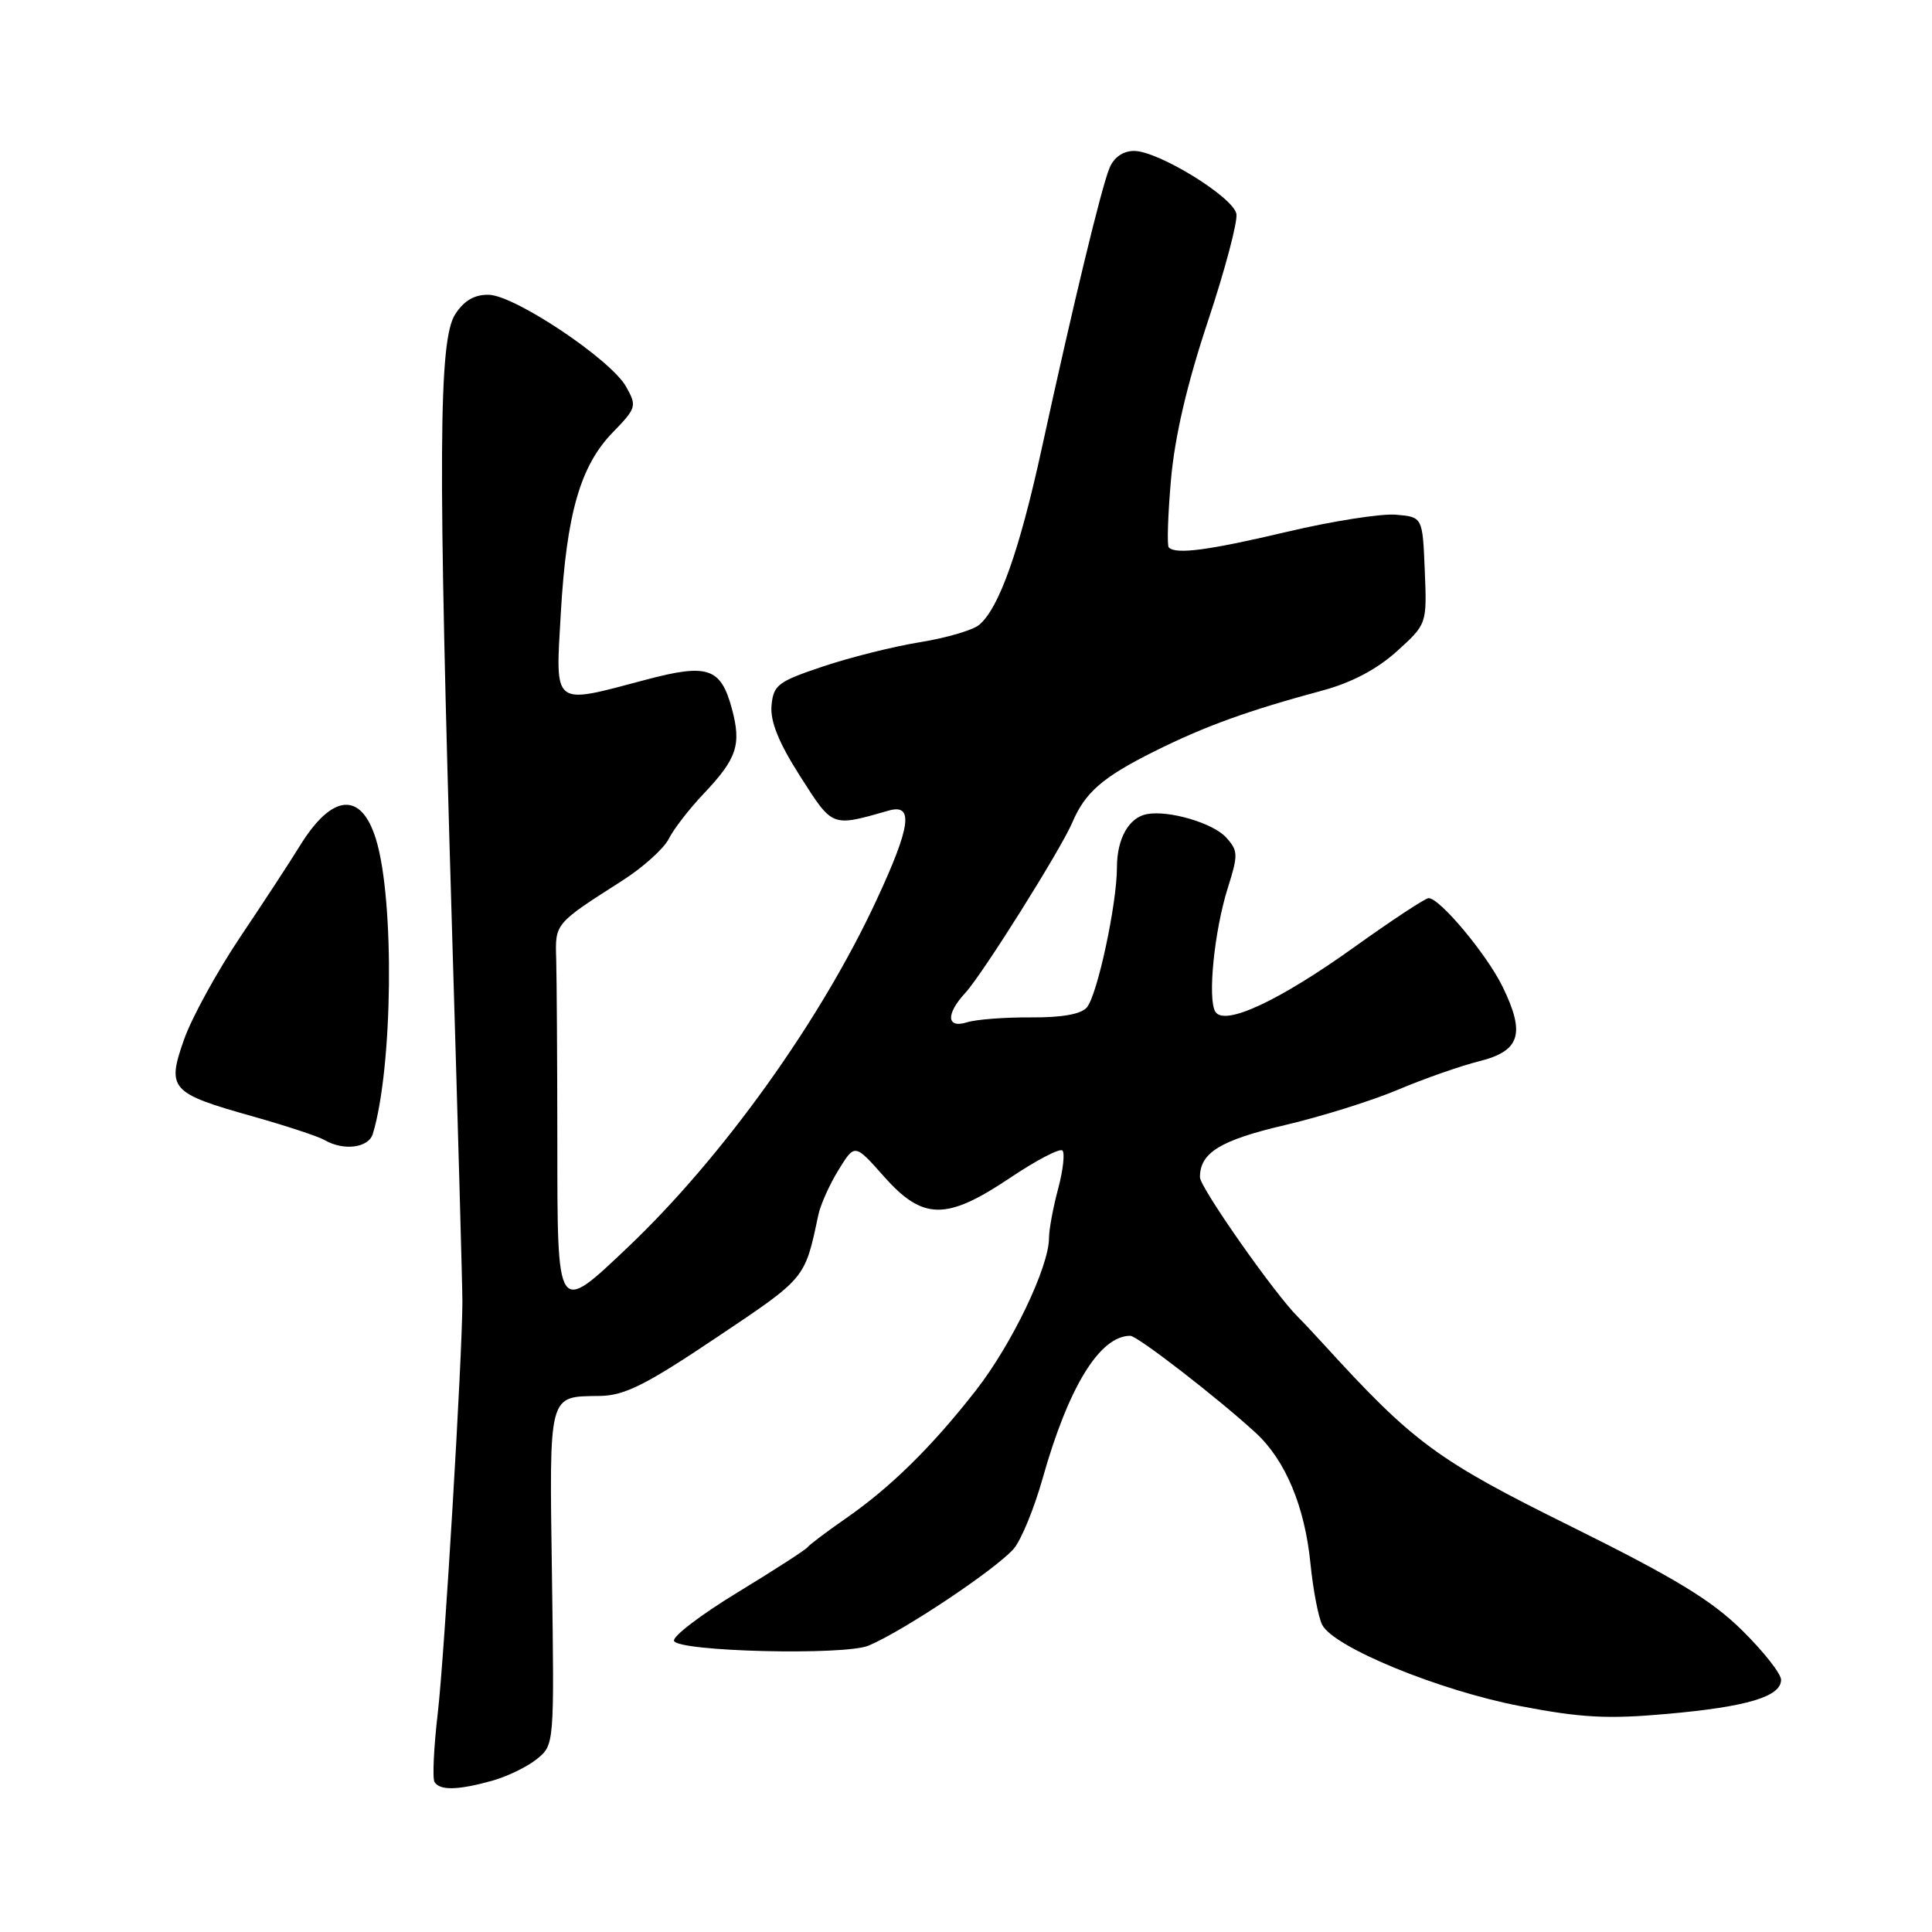 <?xml version="1.0" encoding="UTF-8" standalone="no"?>
<!DOCTYPE svg PUBLIC "-//W3C//DTD SVG 1.1//EN" "http://www.w3.org/Graphics/SVG/1.1/DTD/svg11.dtd" >
<svg xmlns="http://www.w3.org/2000/svg" xmlns:xlink="http://www.w3.org/1999/xlink" version="1.1" viewBox="0 0 256 256">
 <g >
 <path fill="currentColor"
d=" M 65.17 235.97 C 67.19 235.41 69.88 234.11 71.14 233.08 C 73.44 231.22 73.45 231.17 73.14 208.97 C 72.79 184.29 72.58 185.08 79.50 184.97 C 82.77 184.92 85.58 183.51 94.98 177.20 C 106.83 169.26 106.63 169.50 108.43 161.00 C 108.72 159.62 109.93 156.93 111.11 155.02 C 113.26 151.53 113.26 151.53 117.10 155.86 C 122.29 161.71 125.37 161.75 133.83 156.08 C 137.31 153.74 140.44 152.11 140.78 152.45 C 141.12 152.79 140.86 155.08 140.20 157.55 C 139.54 160.01 139.00 162.93 139.00 164.03 C 139.00 167.87 134.06 178.17 129.29 184.26 C 123.45 191.74 117.96 197.13 112.00 201.25 C 109.53 202.97 107.28 204.66 107.00 205.02 C 106.72 205.38 102.55 208.07 97.72 211.01 C 92.90 213.94 89.11 216.83 89.31 217.42 C 89.78 218.85 111.93 219.39 115.10 218.05 C 119.72 216.10 131.80 208.04 134.29 205.26 C 135.28 204.15 137.02 199.93 138.16 195.88 C 141.58 183.75 145.73 177.00 149.77 177.00 C 150.71 177.00 161.37 185.25 166.38 189.85 C 170.32 193.47 172.89 199.60 173.64 207.16 C 173.99 210.65 174.69 214.31 175.20 215.30 C 176.72 218.27 190.68 224.00 201.40 226.06 C 209.53 227.62 213.01 227.81 220.90 227.10 C 231.50 226.16 236.00 224.81 236.00 222.58 C 236.00 221.77 233.67 218.82 230.82 216.01 C 226.76 212.01 221.89 209.06 208.15 202.25 C 190.35 193.44 187.30 191.19 175.25 177.97 C 174.01 176.61 172.54 175.05 171.98 174.50 C 168.85 171.39 159.00 157.34 159.00 155.99 C 159.00 152.74 161.69 151.09 170.22 149.09 C 175.01 147.97 181.76 145.86 185.22 144.40 C 188.67 142.94 193.53 141.24 196.00 140.62 C 201.44 139.26 202.15 136.99 199.09 130.72 C 197.00 126.45 190.77 118.99 189.30 119.01 C 188.86 119.01 184.45 121.92 179.50 125.46 C 169.50 132.63 162.24 136.01 161.04 134.06 C 159.99 132.37 160.90 123.34 162.68 117.69 C 164.08 113.25 164.07 112.73 162.46 110.96 C 160.75 109.07 154.92 107.34 152.00 107.87 C 149.59 108.30 148.00 111.11 148.00 114.94 C 148.00 119.77 145.42 131.79 144.02 133.48 C 143.27 134.38 140.73 134.84 136.58 134.81 C 133.11 134.79 129.32 135.08 128.14 135.46 C 125.42 136.32 125.30 134.38 127.91 131.56 C 130.17 129.12 140.55 112.58 142.08 109.00 C 143.79 104.98 146.10 102.98 153.00 99.54 C 159.73 96.19 165.36 94.16 175.29 91.48 C 179.08 90.46 182.47 88.67 185.08 86.31 C 189.08 82.69 189.08 82.69 188.79 75.60 C 188.50 68.50 188.50 68.50 184.95 68.20 C 182.99 68.04 176.54 69.05 170.61 70.45 C 160.15 72.92 155.83 73.50 154.87 72.54 C 154.62 72.29 154.75 68.25 155.16 63.57 C 155.66 57.87 157.27 50.94 160.04 42.61 C 162.32 35.77 164.02 29.34 163.83 28.34 C 163.40 26.10 153.48 20.00 150.27 20.00 C 148.82 20.00 147.61 20.84 147.02 22.25 C 145.95 24.79 142.23 40.19 138.02 59.50 C 135.07 73.02 132.36 80.62 129.74 82.80 C 128.89 83.51 125.38 84.53 121.93 85.09 C 118.49 85.64 112.70 87.09 109.08 88.30 C 103.07 90.31 102.48 90.76 102.23 93.50 C 102.05 95.60 103.18 98.40 106.03 102.87 C 110.38 109.67 110.13 109.58 117.75 107.41 C 121.10 106.45 120.69 109.48 116.16 119.23 C 108.75 135.21 95.78 153.31 83.21 165.25 C 73.74 174.23 73.86 174.41 73.85 151.25 C 73.84 140.39 73.77 129.52 73.70 127.11 C 73.55 122.34 73.48 122.42 82.47 116.68 C 85.21 114.93 87.97 112.44 88.61 111.16 C 89.25 109.87 91.34 107.17 93.25 105.16 C 97.66 100.50 98.26 98.69 96.98 93.91 C 95.51 88.46 93.78 87.88 85.50 90.09 C 73.10 93.38 73.59 93.77 74.31 81.25 C 75.07 68.07 76.89 61.74 81.18 57.31 C 84.34 54.06 84.41 53.81 82.95 51.22 C 80.94 47.64 68.24 39.14 64.77 39.06 C 62.89 39.02 61.51 39.81 60.33 41.62 C 58.10 45.02 58.02 60.33 59.89 123.00 C 60.66 148.57 61.28 170.85 61.27 172.50 C 61.25 180.02 58.89 219.36 58.02 226.88 C 57.48 231.49 57.28 235.65 57.58 236.13 C 58.29 237.27 60.66 237.22 65.17 235.97 Z  M 49.40 150.25 C 52.05 141.50 52.30 119.33 49.83 111.24 C 47.87 104.80 43.99 105.14 39.70 112.13 C 38.49 114.10 34.97 119.49 31.87 124.10 C 28.77 128.72 25.40 134.86 24.39 137.73 C 22.07 144.31 22.56 144.85 33.50 147.93 C 37.90 149.17 42.17 150.58 43.00 151.06 C 45.52 152.53 48.83 152.11 49.40 150.25 Z "/>
</g>
</svg>
